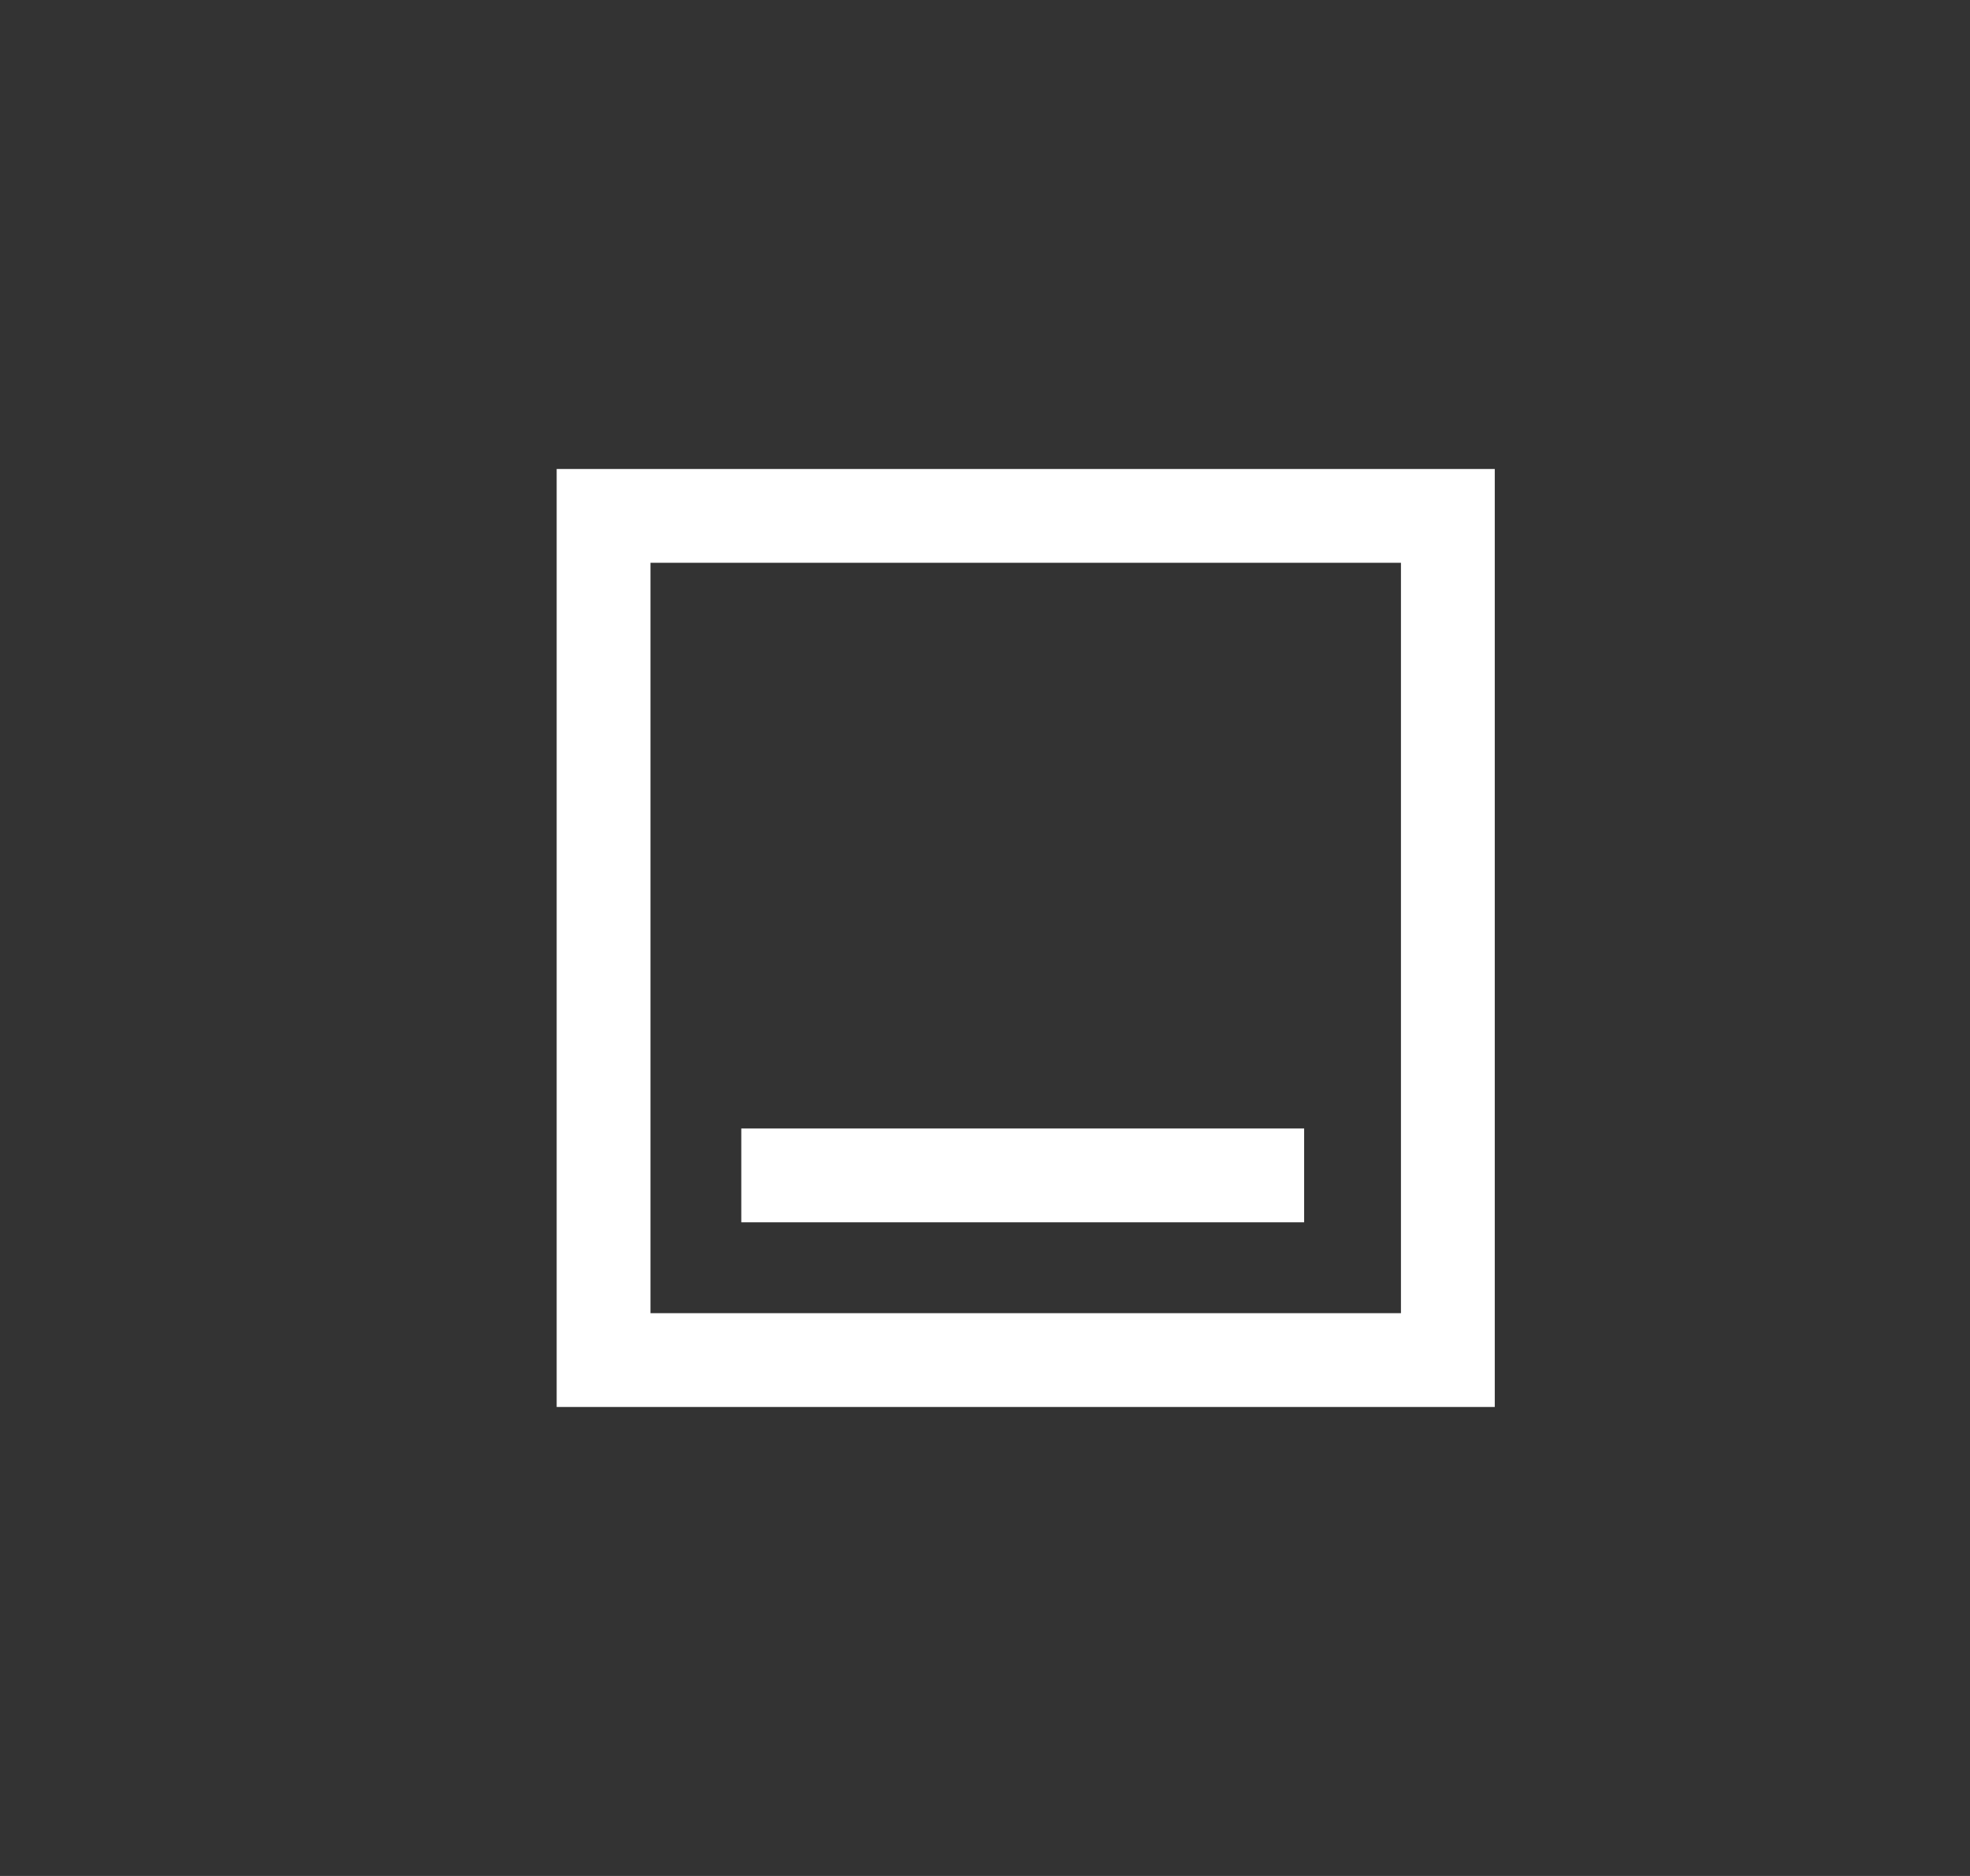 <svg width="21" height="20" viewBox="0 0 21 20" fill="none" xmlns="http://www.w3.org/2000/svg">
<rect x="0" y="0" width="21" height="20" fill="#333333" stroke="none"/>
<path fill-rule="evenodd" clip-rule="evenodd" d="M14.934 6H6.934V14H14.934V6ZM5.934 5V15H15.934V5H5.934Z" fill="white"/>
<rect x="7.902" y="12.031" width="6" height="1" fill="white"/>
</svg>
